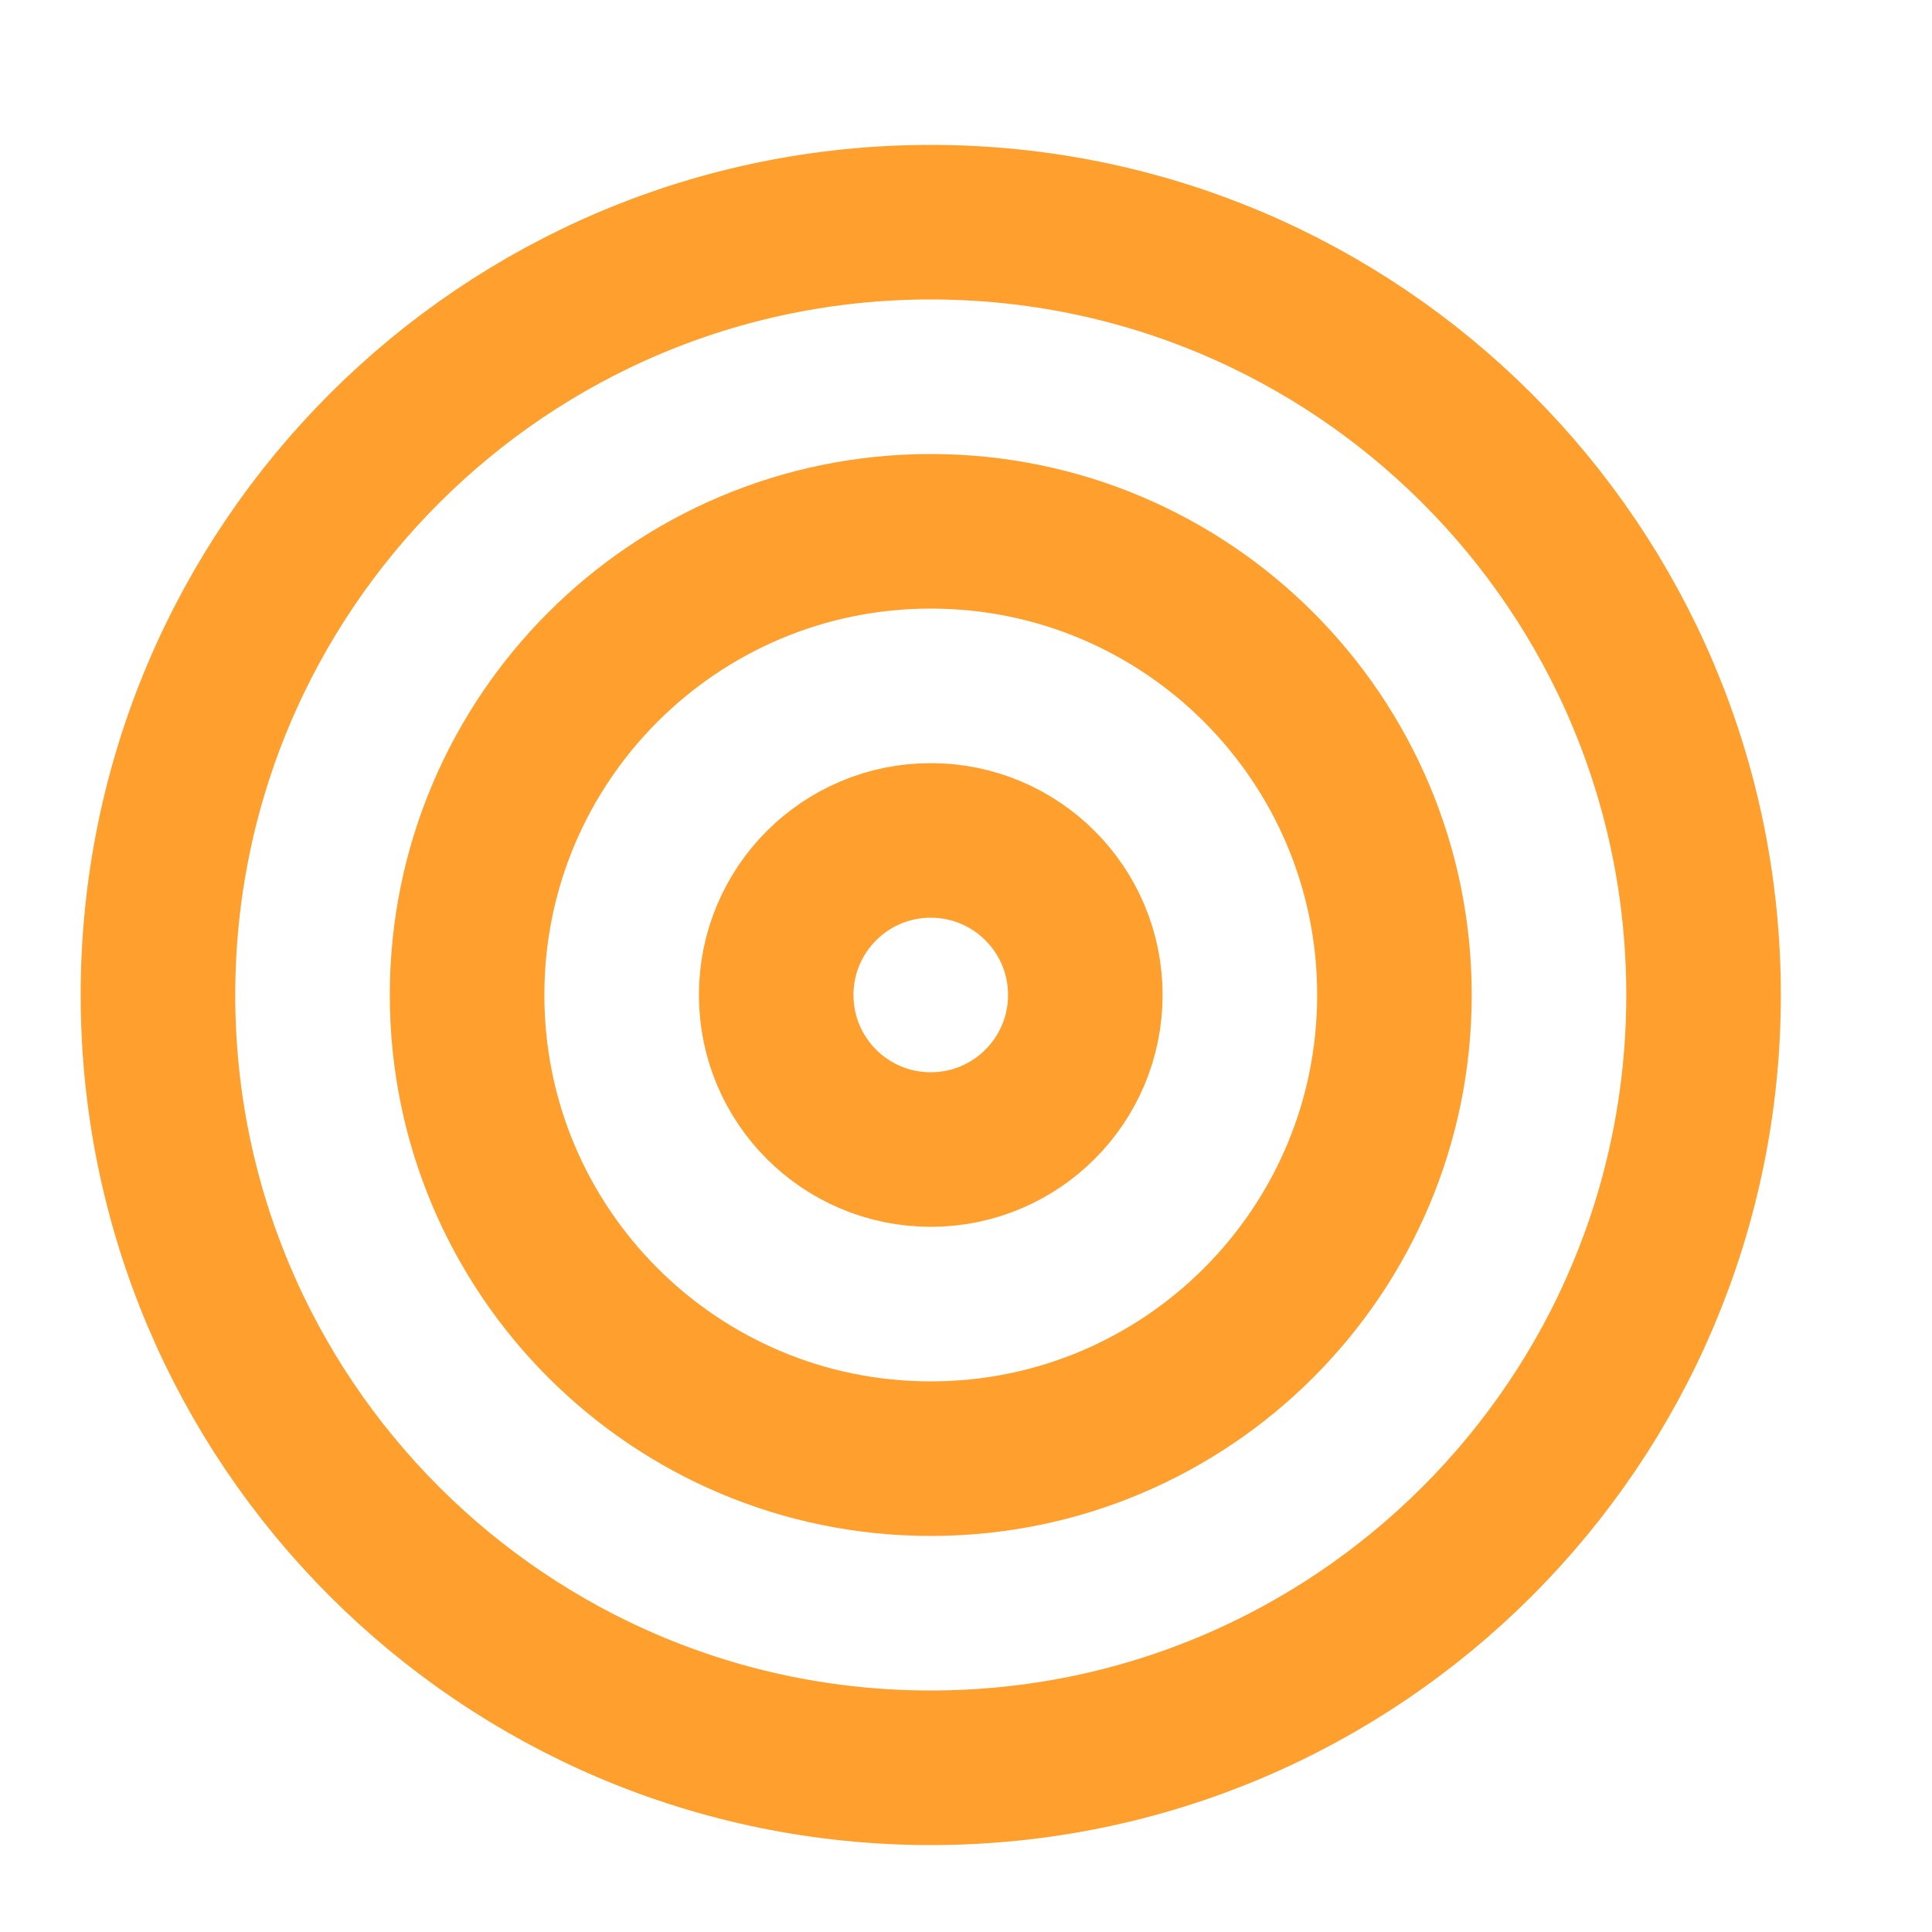<svg width="25" height="25" viewBox="0 0 25 25" fill="none" xmlns="http://www.w3.org/2000/svg">
<path d="M12.044 22.875C17.566 22.875 22.044 18.398 22.044 12.875C22.044 7.352 17.566 2.875 12.044 2.875C6.521 2.875 2.044 7.352 2.044 12.875C2.044 18.398 6.521 22.875 12.044 22.875Z" stroke="#FF9F2E" stroke-width="2" stroke-linecap="round" stroke-linejoin="round"/>
<path d="M12.044 18.875C15.357 18.875 18.044 16.189 18.044 12.875C18.044 9.561 15.357 6.875 12.044 6.875C8.73 6.875 6.044 9.561 6.044 12.875C6.044 16.189 8.73 18.875 12.044 18.875Z" stroke="#FF9F2E" stroke-width="2" stroke-linecap="round" stroke-linejoin="round"/>
<path d="M12.044 14.875C13.148 14.875 14.044 13.98 14.044 12.875C14.044 11.77 13.148 10.875 12.044 10.875C10.939 10.875 10.044 11.77 10.044 12.875C10.044 13.98 10.939 14.875 12.044 14.875Z" stroke="#FF9F2E" stroke-width="2" stroke-linecap="round" stroke-linejoin="round"/>
</svg>
